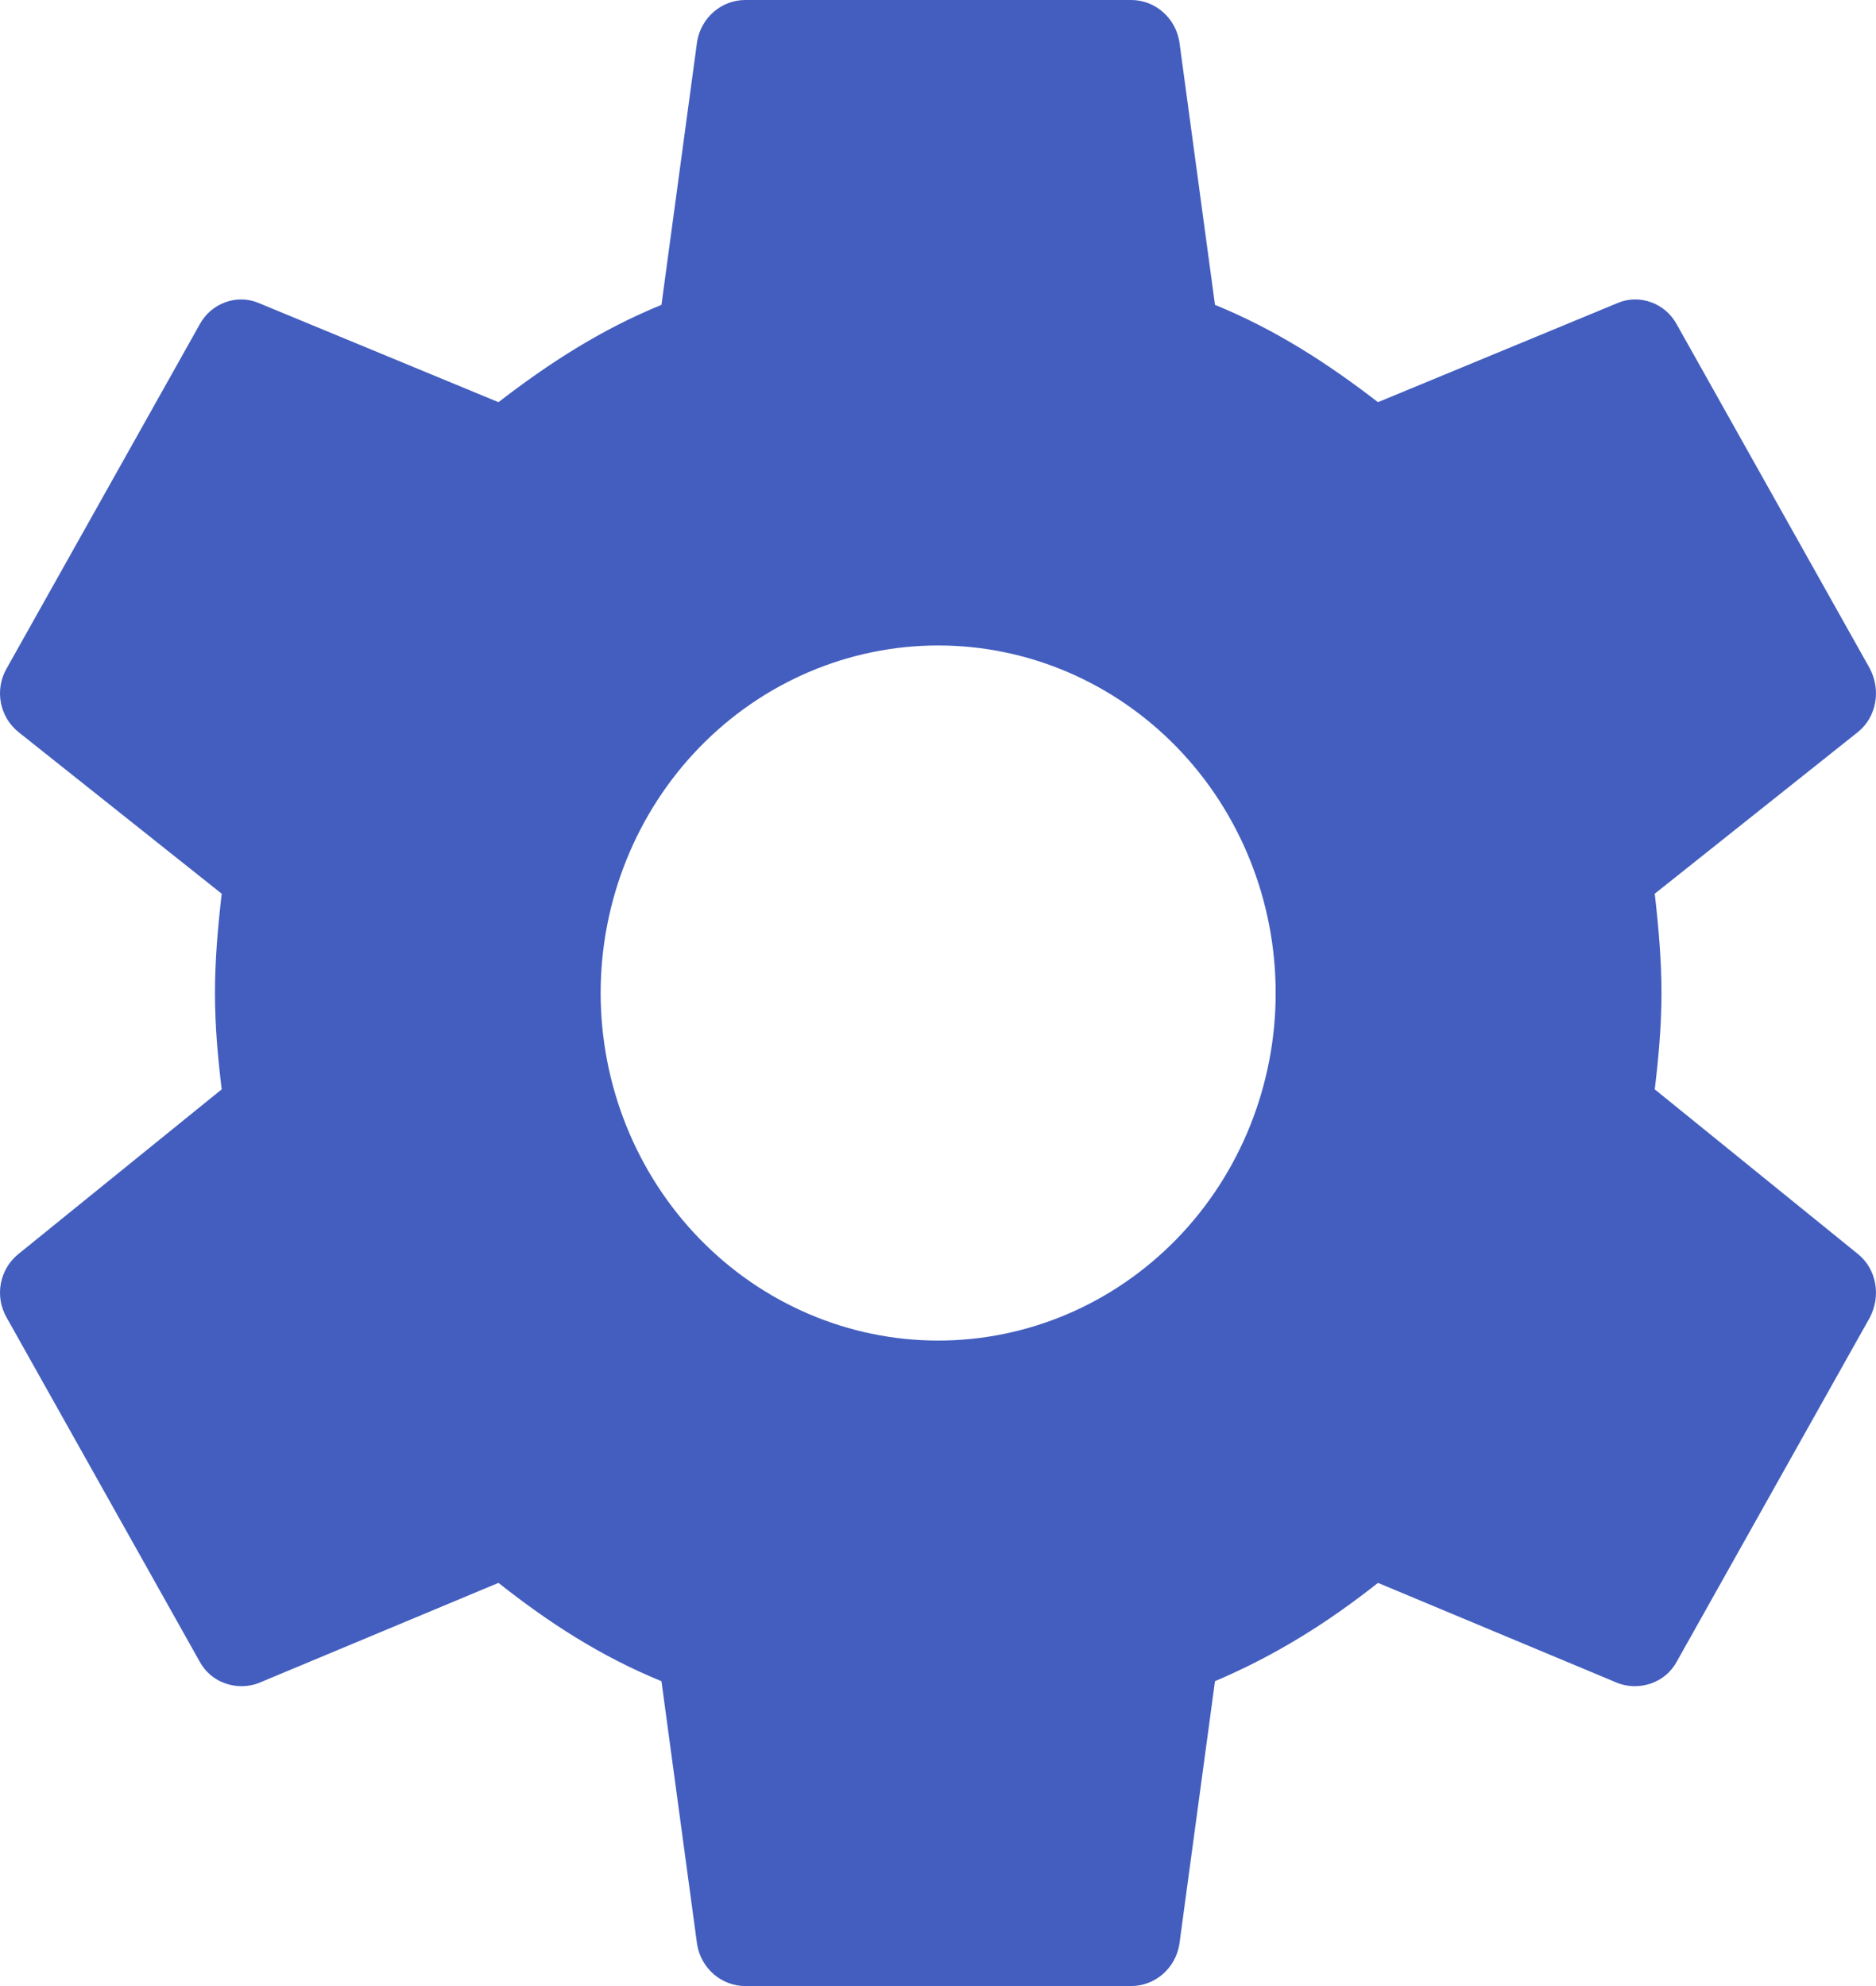 <svg width="17" height="18" viewBox="0 0 17 18" fill="none" xmlns="http://www.w3.org/2000/svg">
<path d="M8.502 12.15C7.691 12.15 6.913 11.818 6.339 11.227C5.766 10.637 5.443 9.835 5.443 9C5.443 8.165 5.766 7.363 6.339 6.773C6.913 6.182 7.691 5.85 8.502 5.85C9.313 5.85 10.091 6.182 10.665 6.773C11.238 7.363 11.56 8.165 11.56 9C11.56 9.835 11.238 10.637 10.665 11.227C10.091 11.818 9.313 12.15 8.502 12.15ZM14.995 9.873C15.03 9.585 15.056 9.297 15.056 9C15.056 8.703 15.03 8.406 14.995 8.1L16.838 6.633C17.004 6.498 17.048 6.255 16.943 6.057L15.196 2.943C15.091 2.745 14.855 2.664 14.662 2.745L12.487 3.645C12.032 3.294 11.56 2.988 11.01 2.763L10.687 0.378C10.652 0.162 10.468 0 10.25 0H6.754C6.536 0 6.352 0.162 6.317 0.378L5.994 2.763C5.443 2.988 4.972 3.294 4.517 3.645L2.341 2.745C2.149 2.664 1.913 2.745 1.808 2.943L0.061 6.057C-0.053 6.255 -0.001 6.498 0.165 6.633L2.009 8.1C1.974 8.406 1.948 8.703 1.948 9C1.948 9.297 1.974 9.585 2.009 9.873L0.165 11.367C-0.001 11.502 -0.053 11.745 0.061 11.943L1.808 15.057C1.913 15.255 2.149 15.327 2.341 15.255L4.517 14.346C4.972 14.706 5.443 15.012 5.994 15.237L6.317 17.622C6.352 17.838 6.536 18 6.754 18H10.25C10.468 18 10.652 17.838 10.687 17.622L11.01 15.237C11.56 15.003 12.032 14.706 12.487 14.346L14.662 15.255C14.855 15.327 15.091 15.255 15.196 15.057L16.943 11.943C17.048 11.745 17.004 11.502 16.838 11.367L14.995 9.873Z" fill="#435EBE"/>
</svg>
